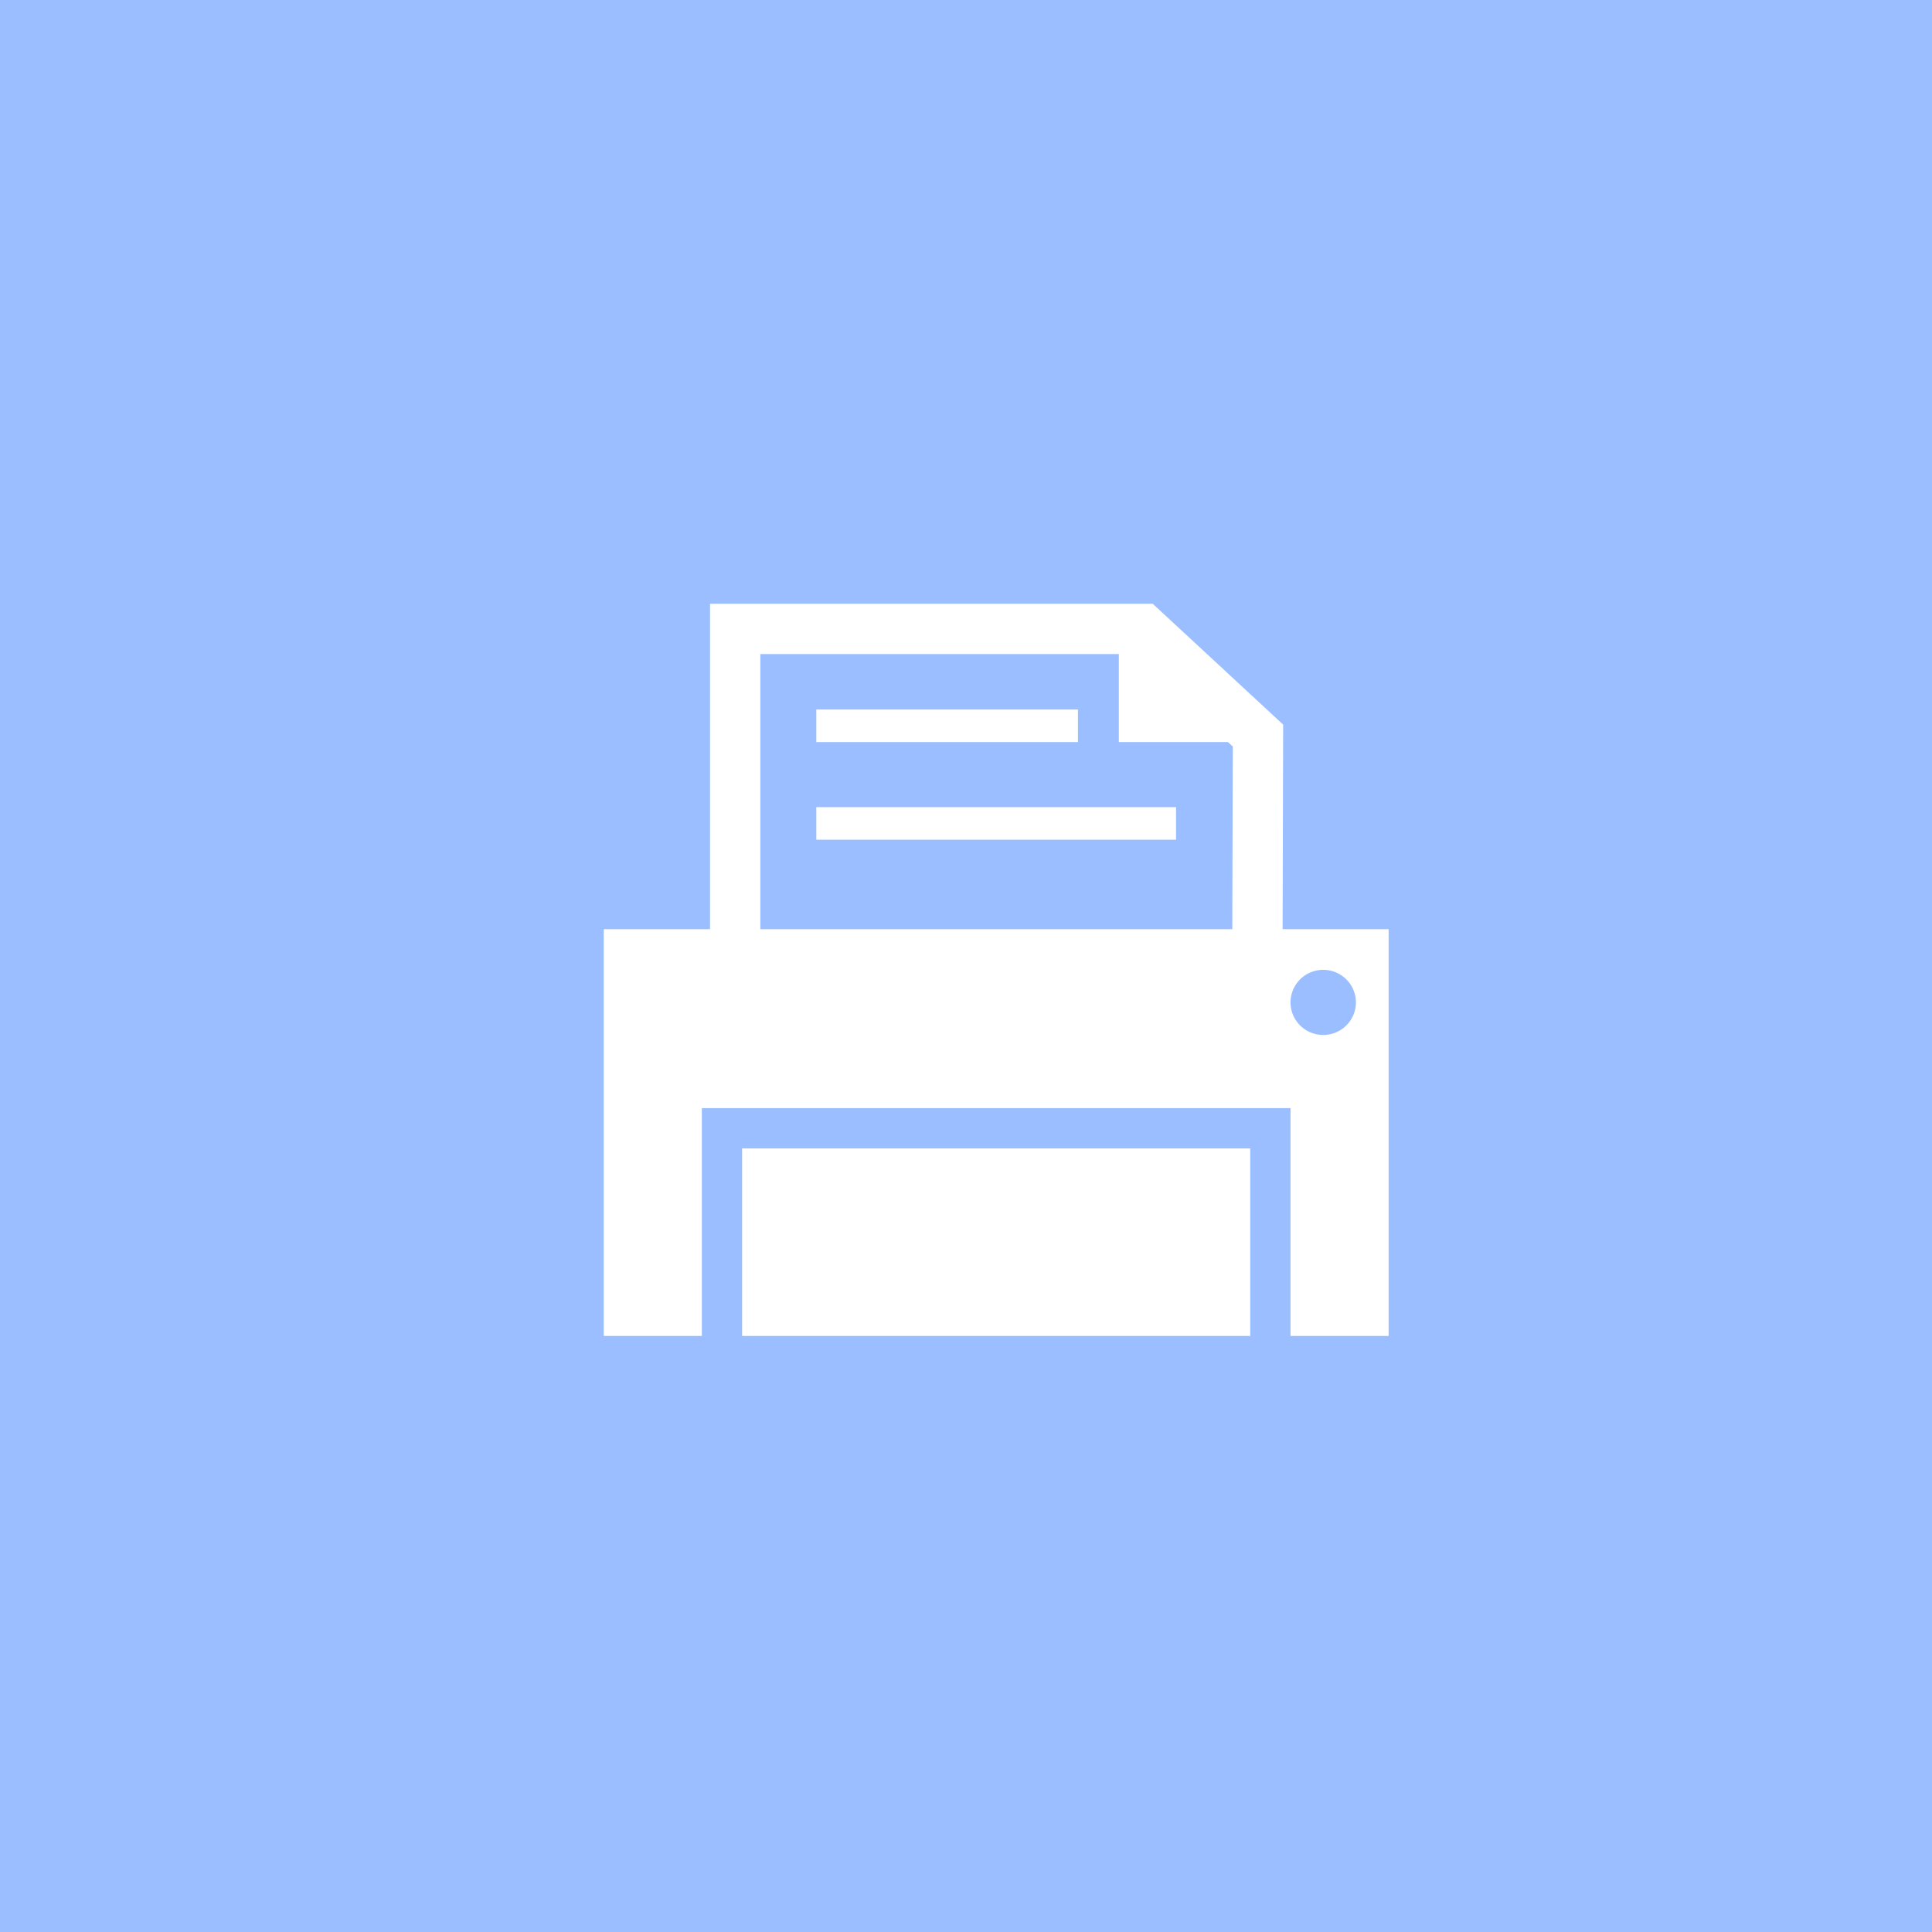 <svg xmlns="http://www.w3.org/2000/svg" width="192" height="192" fill="none">
  <rect width="100%" height="100%" fill="#9ABEFF" />
  <path fill="#fff" d="M60 92.34h78v40.425H60z" />
  <path stroke="#9ABEFF" stroke-width="4" d="M71.75 112.128h54.5V139h-54.5z" />
  <path stroke="#fff" stroke-width="5" d="M73.063 62.5h40.512l11.441 10.6-.072 26.74H73.062V62.5Z" />
  <path fill="#fff" fill-rule="evenodd" d="M111.188 61.617 125 73.745h-13.812V61.617Z" clip-rule="evenodd" />
  <path fill="#fff" d="M81.125 70.511h26v3.234h-26z" />
  <path fill="#fff" fill-rule="evenodd" d="M81.125 80.213h35.75v3.234h-35.75v-3.234Z" clip-rule="evenodd" />
  <path fill="#9ABEFF" fill-rule="evenodd"
    d="M131.5 102.851a3.242 3.242 0 0 0 3.25-3.234 3.242 3.242 0 0 0-3.25-3.234 3.242 3.242 0 0 0-3.25 3.234 3.242 3.242 0 0 0 3.25 3.234Z"
    clip-rule="evenodd" />
</svg>
